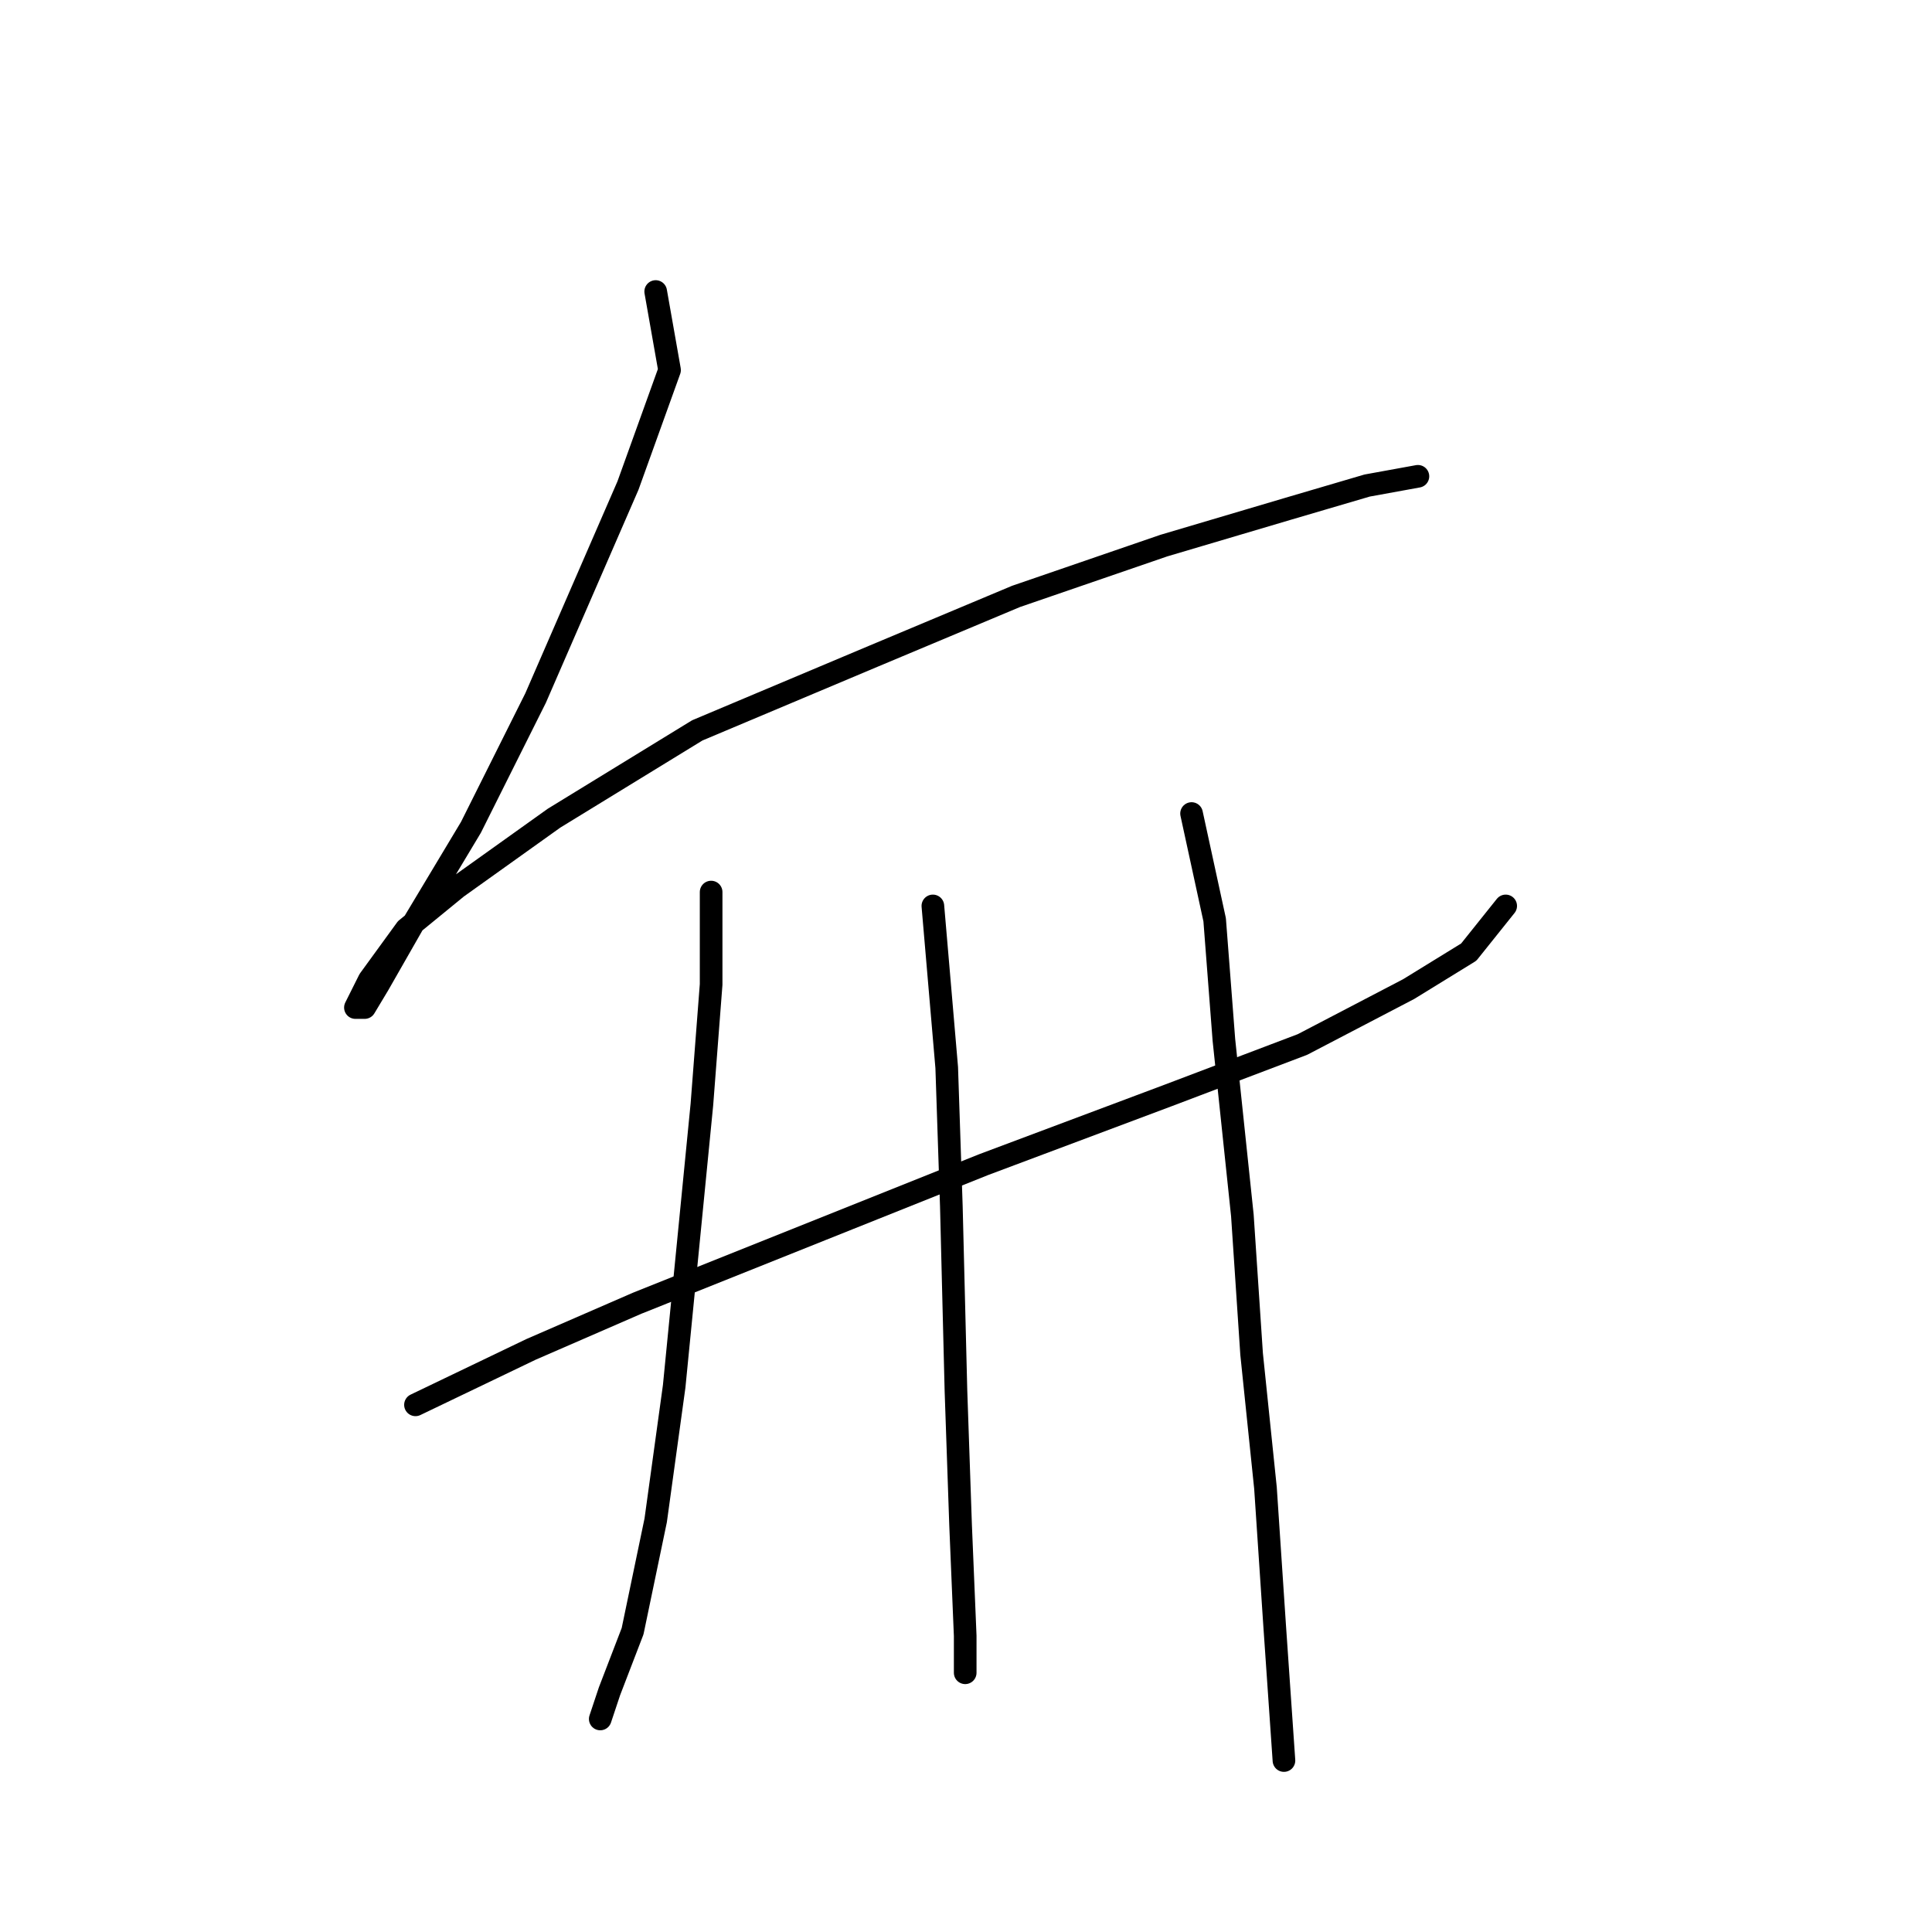 <?xml version="1.0" standalone="no"?>
    <svg width="256" height="256" xmlns="http://www.w3.org/2000/svg" version="1.1">
    <polyline stroke="black" stroke-width="3" stroke-linecap="round" fill="transparent" stroke-linejoin="round" points="86.883 38.629 88.719 49.035 83.21 64.338 70.968 92.495 62.398 109.634 55.053 121.876 50.156 130.446 48.32 133.506 47.095 133.506 48.932 129.834 53.829 123.1 60.562 117.591 73.416 108.41 92.392 96.78 115.652 86.986 134.628 79.028 154.215 72.295 170.742 67.398 181.148 64.338 187.881 63.113 187.881 63.113 " />
        <polyline stroke="black" stroke-width="3" stroke-linecap="round" fill="transparent" stroke-linejoin="round" points="55.053 186.148 70.356 178.803 84.434 172.682 108.919 162.888 130.343 154.318 154.827 145.137 172.579 138.403 186.657 131.058 194.615 126.161 199.512 120.04 199.512 120.04 " />
        <polyline stroke="black" stroke-width="3" stroke-linecap="round" fill="transparent" stroke-linejoin="round" points="94.228 118.204 94.228 130.446 93.004 146.361 89.331 183.7 86.883 201.451 83.822 216.142 80.762 224.099 79.537 227.772 79.537 227.772 " />
        <polyline stroke="black" stroke-width="3" stroke-linecap="round" fill="transparent" stroke-linejoin="round" points="123.61 120.04 125.446 141.464 126.058 159.827 126.67 184.312 127.282 202.063 127.894 216.754 127.894 221.651 127.894 221.651 " />
        <polyline stroke="black" stroke-width="3" stroke-linecap="round" fill="transparent" stroke-linejoin="round" points="157.888 107.798 160.948 121.876 162.173 137.791 164.621 161.052 165.845 179.415 167.682 197.166 168.906 215.53 170.13 233.281 170.13 233.281 " />
        </svg>